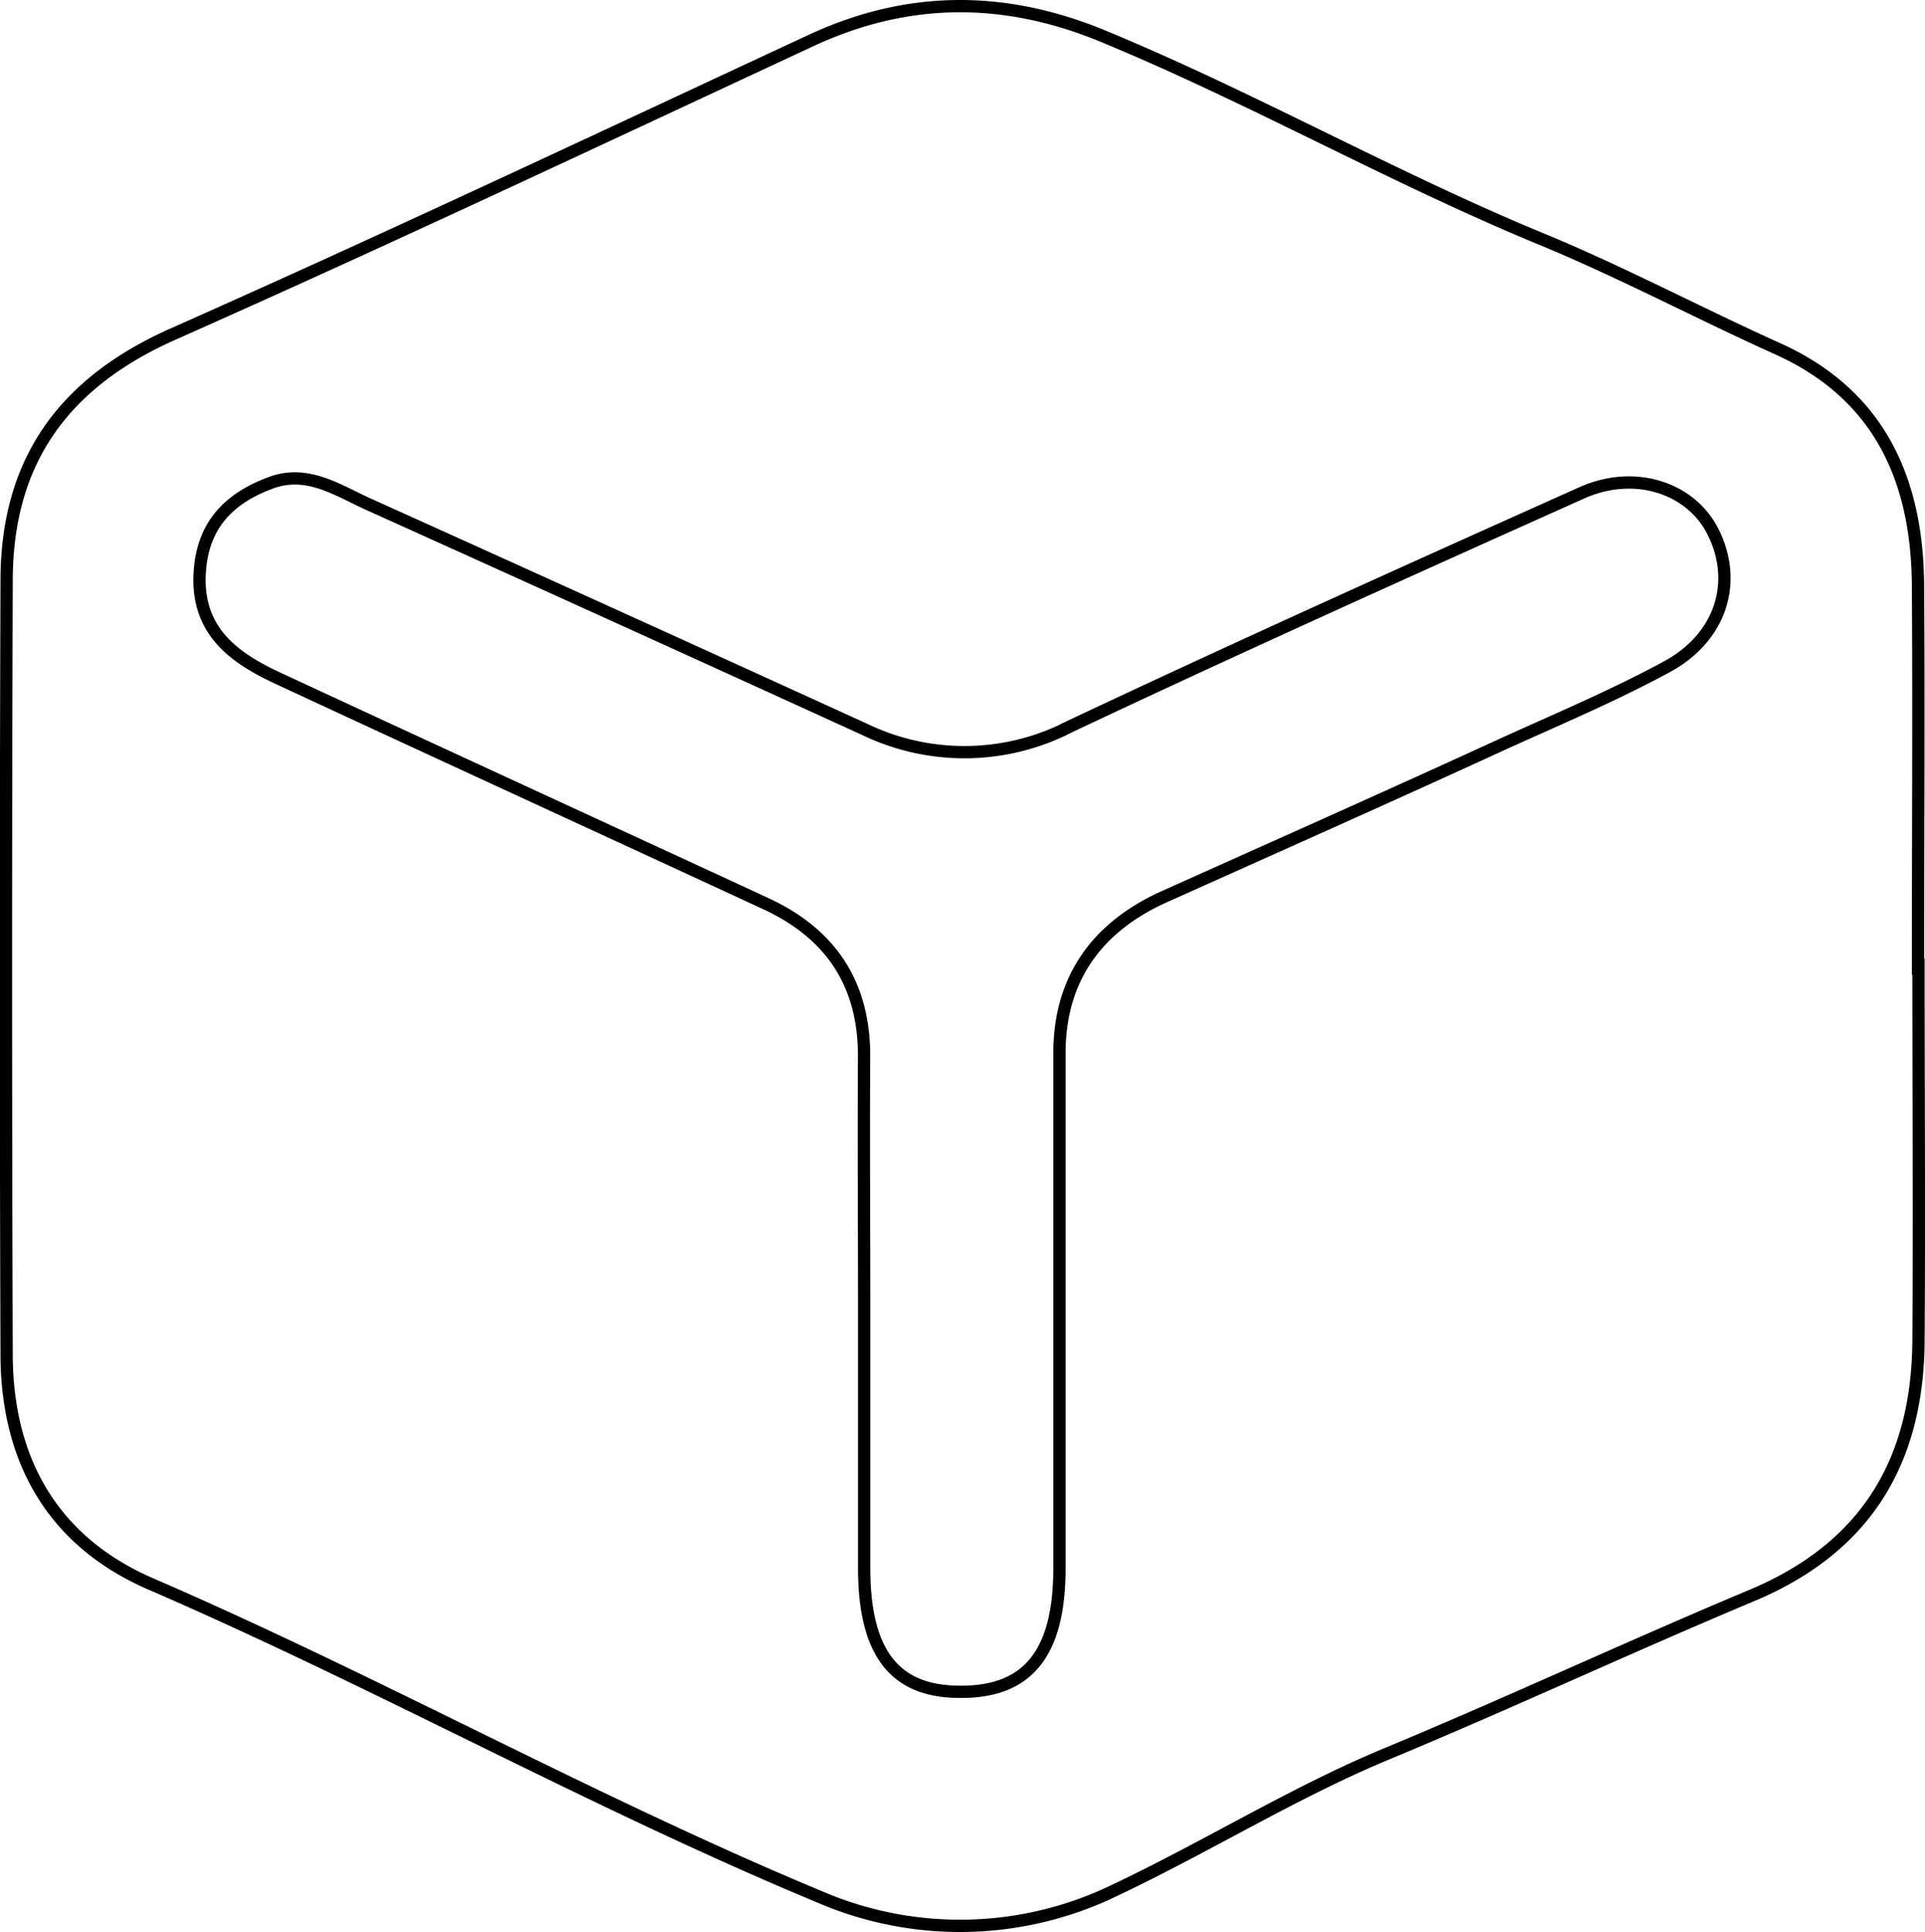 <svg xmlns="http://www.w3.org/2000/svg" viewBox="0 0 156.71 157.29"><defs><style>.cls-1{fill:none;stroke:#000;stroke-miterlimit:10;}</style></defs><g id="Capa_2" data-name="Capa 2"><g id="Capa_1-2" data-name="Capa 1"><path class="cls-1" d="M156.18,78.69c0,10.17.07,20.33,0,30.5-.08,9.74-4.23,16.76-13.52,20.67-10,4.19-19.74,8.74-29.72,12.89-7.57,3.14-14.64,7.55-22.11,11.09a28.85,28.85,0,0,1-24,.62c-18.51-7.7-36.07-17.52-54.49-25.49C4.31,125.52.56,118.88.54,110.28q-.11-31.48,0-63c0-9.71,4.61-16.12,13.56-20.09,17.49-7.76,34.8-15.93,52.16-24C74.14-.41,82-.32,89.93,3,102,8,113.37,14.46,125.48,19.46c6.45,2.66,12.74,6,19.19,8.91C153,32.1,156.09,39.05,156.14,47.7c.07,10.33,0,20.66,0,31ZM70.35,107.18h0c0,6.83,0,13.65,0,20.48s2.44,10,7.63,10.06c5.59.11,8.25-3,8.27-10,0-14,0-28,0-42,0-6,3-10.12,8.21-12.58C103.68,69,113,64.86,122.17,60.65c4.54-2.07,9.16-4,13.54-6.38s5.81-6.89,3.73-11c-1.79-3.55-6.36-5.08-10.67-3.15-13.92,6.24-27.84,12.5-41.63,19a18.71,18.71,0,0,1-16.72.27Q50.25,50.18,30,41.05c-2.52-1.14-5-2.87-8-1.73-3.43,1.28-5.53,3.49-5.74,7.34C16,51.34,19,53.53,22.64,55.22c13.22,6.14,26.47,12.22,39.7,18.34,5.37,2.48,8.08,6.65,8,12.64C70.3,93.19,70.35,100.19,70.35,107.18Z"/></g></g></svg>